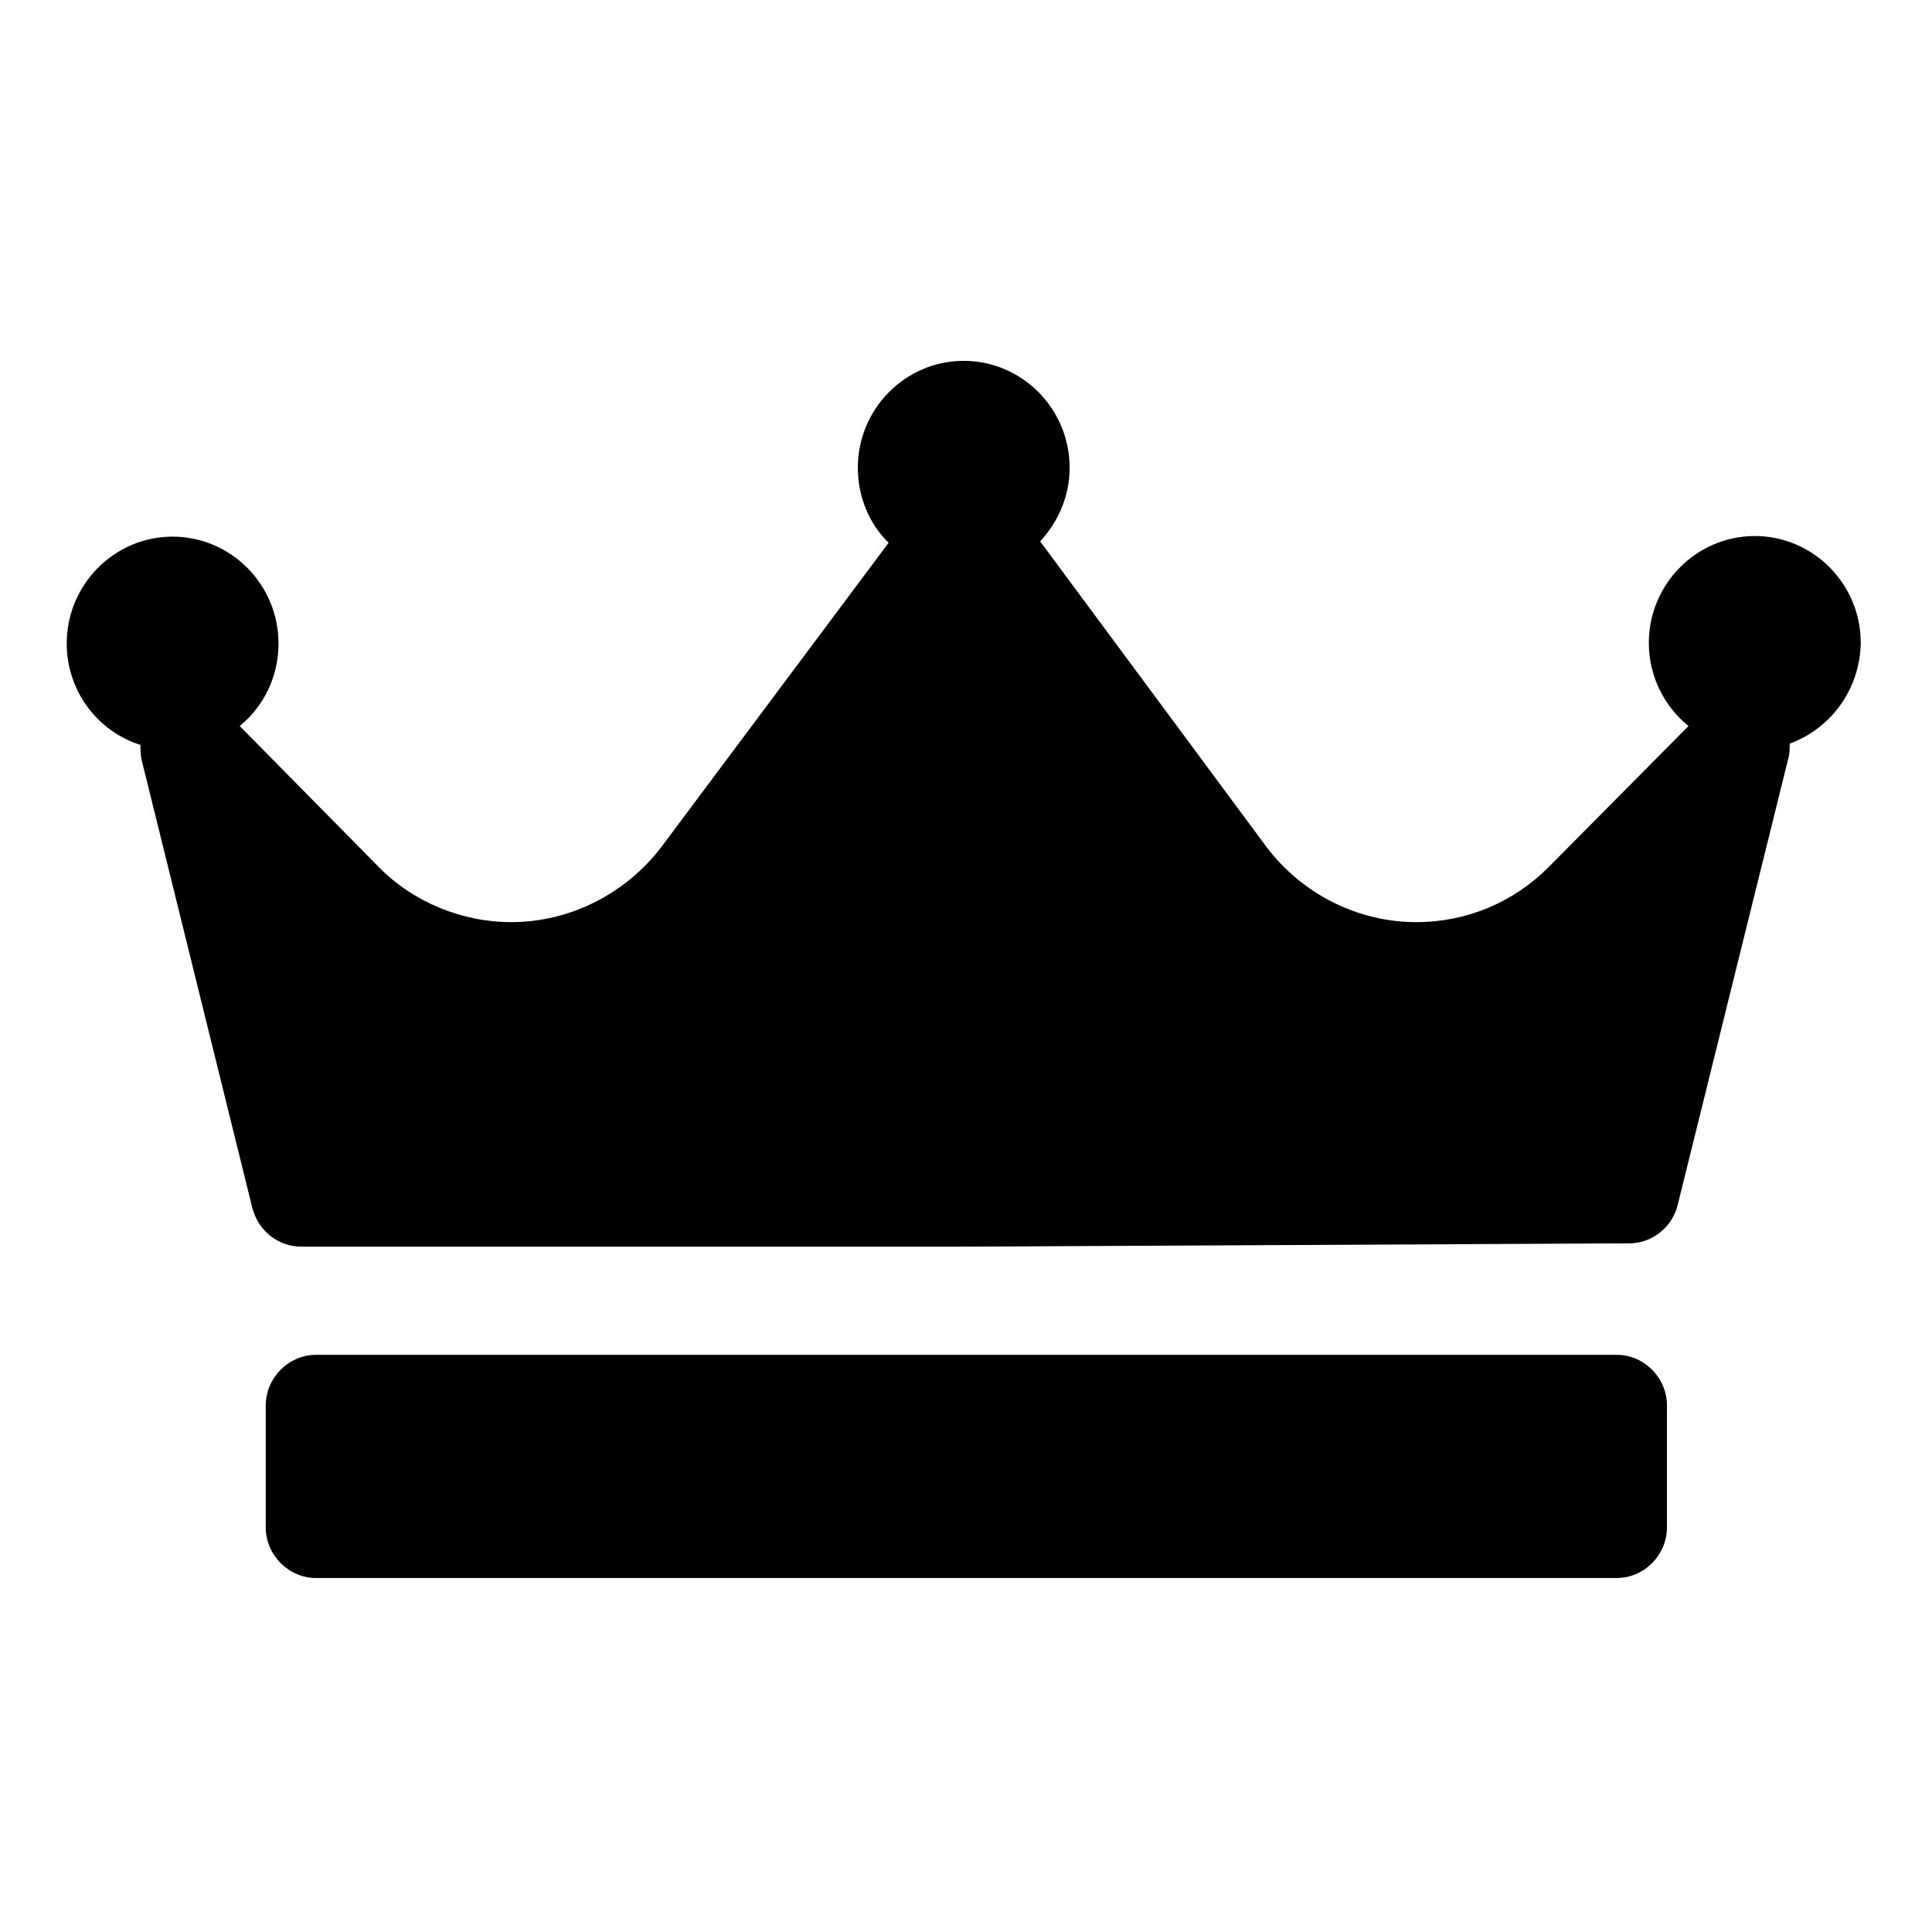 <svg xmlns="http://www.w3.org/2000/svg" xmlns:xlink="http://www.w3.org/1999/xlink" width="100" zoomAndPan="magnify" viewBox="0 0 75 75" height="100" preserveAspectRatio="xMidYMid meet" version="1.0"><defs><clipPath id="id1"><path d="M 2.523 14.008 L 72.273 14.008 L 72.273 61.258 L 2.523 61.258 Z M 2.523 14.008 " clip-rule="nonzero"/></clipPath></defs><g clip-path="url(#id1)"><path fill="#000000" d="M 69.477 28.867 C 69.477 29.051 69.477 29.258 69.422 29.441 L 65.129 46.77 C 64.922 47.633 64.141 48.266 63.254 48.266 L 37.488 48.395 L 11.699 48.395 C 10.812 48.395 10.031 47.793 9.797 46.898 L 5.504 29.523 C 5.453 29.312 5.453 29.102 5.453 28.918 C 3.785 28.395 2.59 26.816 2.59 24.98 C 2.59 22.695 4.438 20.832 6.699 20.832 C 8.965 20.832 10.812 22.695 10.812 24.98 C 10.812 26.266 10.238 27.422 9.305 28.184 L 14.691 33.645 C 16.02 35.008 17.918 35.797 19.844 35.797 C 22.133 35.797 24.293 34.691 25.672 32.883 L 34.496 21.07 C 33.742 20.336 33.301 19.285 33.301 18.156 C 33.301 15.871 35.148 14.008 37.41 14.008 C 39.676 14.008 41.523 15.871 41.523 18.156 C 41.523 19.258 41.082 20.254 40.379 21.016 L 49.148 32.855 C 50.527 34.691 52.688 35.797 54.98 35.797 C 56.93 35.797 58.754 35.035 60.133 33.645 L 65.547 28.184 C 64.609 27.422 64.008 26.266 64.008 24.953 C 64.008 22.672 65.859 20.809 68.121 20.809 C 70.387 20.809 72.234 22.672 72.234 24.953 C 72.207 26.766 71.062 28.289 69.477 28.867 Z M 64.711 54.562 C 64.711 53.488 63.828 52.594 62.762 52.594 L 12.27 52.594 C 11.203 52.594 10.316 53.488 10.316 54.562 L 10.316 59.289 C 10.316 60.367 11.203 61.258 12.27 61.258 L 62.762 61.258 C 63.828 61.258 64.711 60.367 64.711 59.289 Z M 64.711 54.562 " fill-opacity="1" fill-rule="nonzero"/></g></svg>